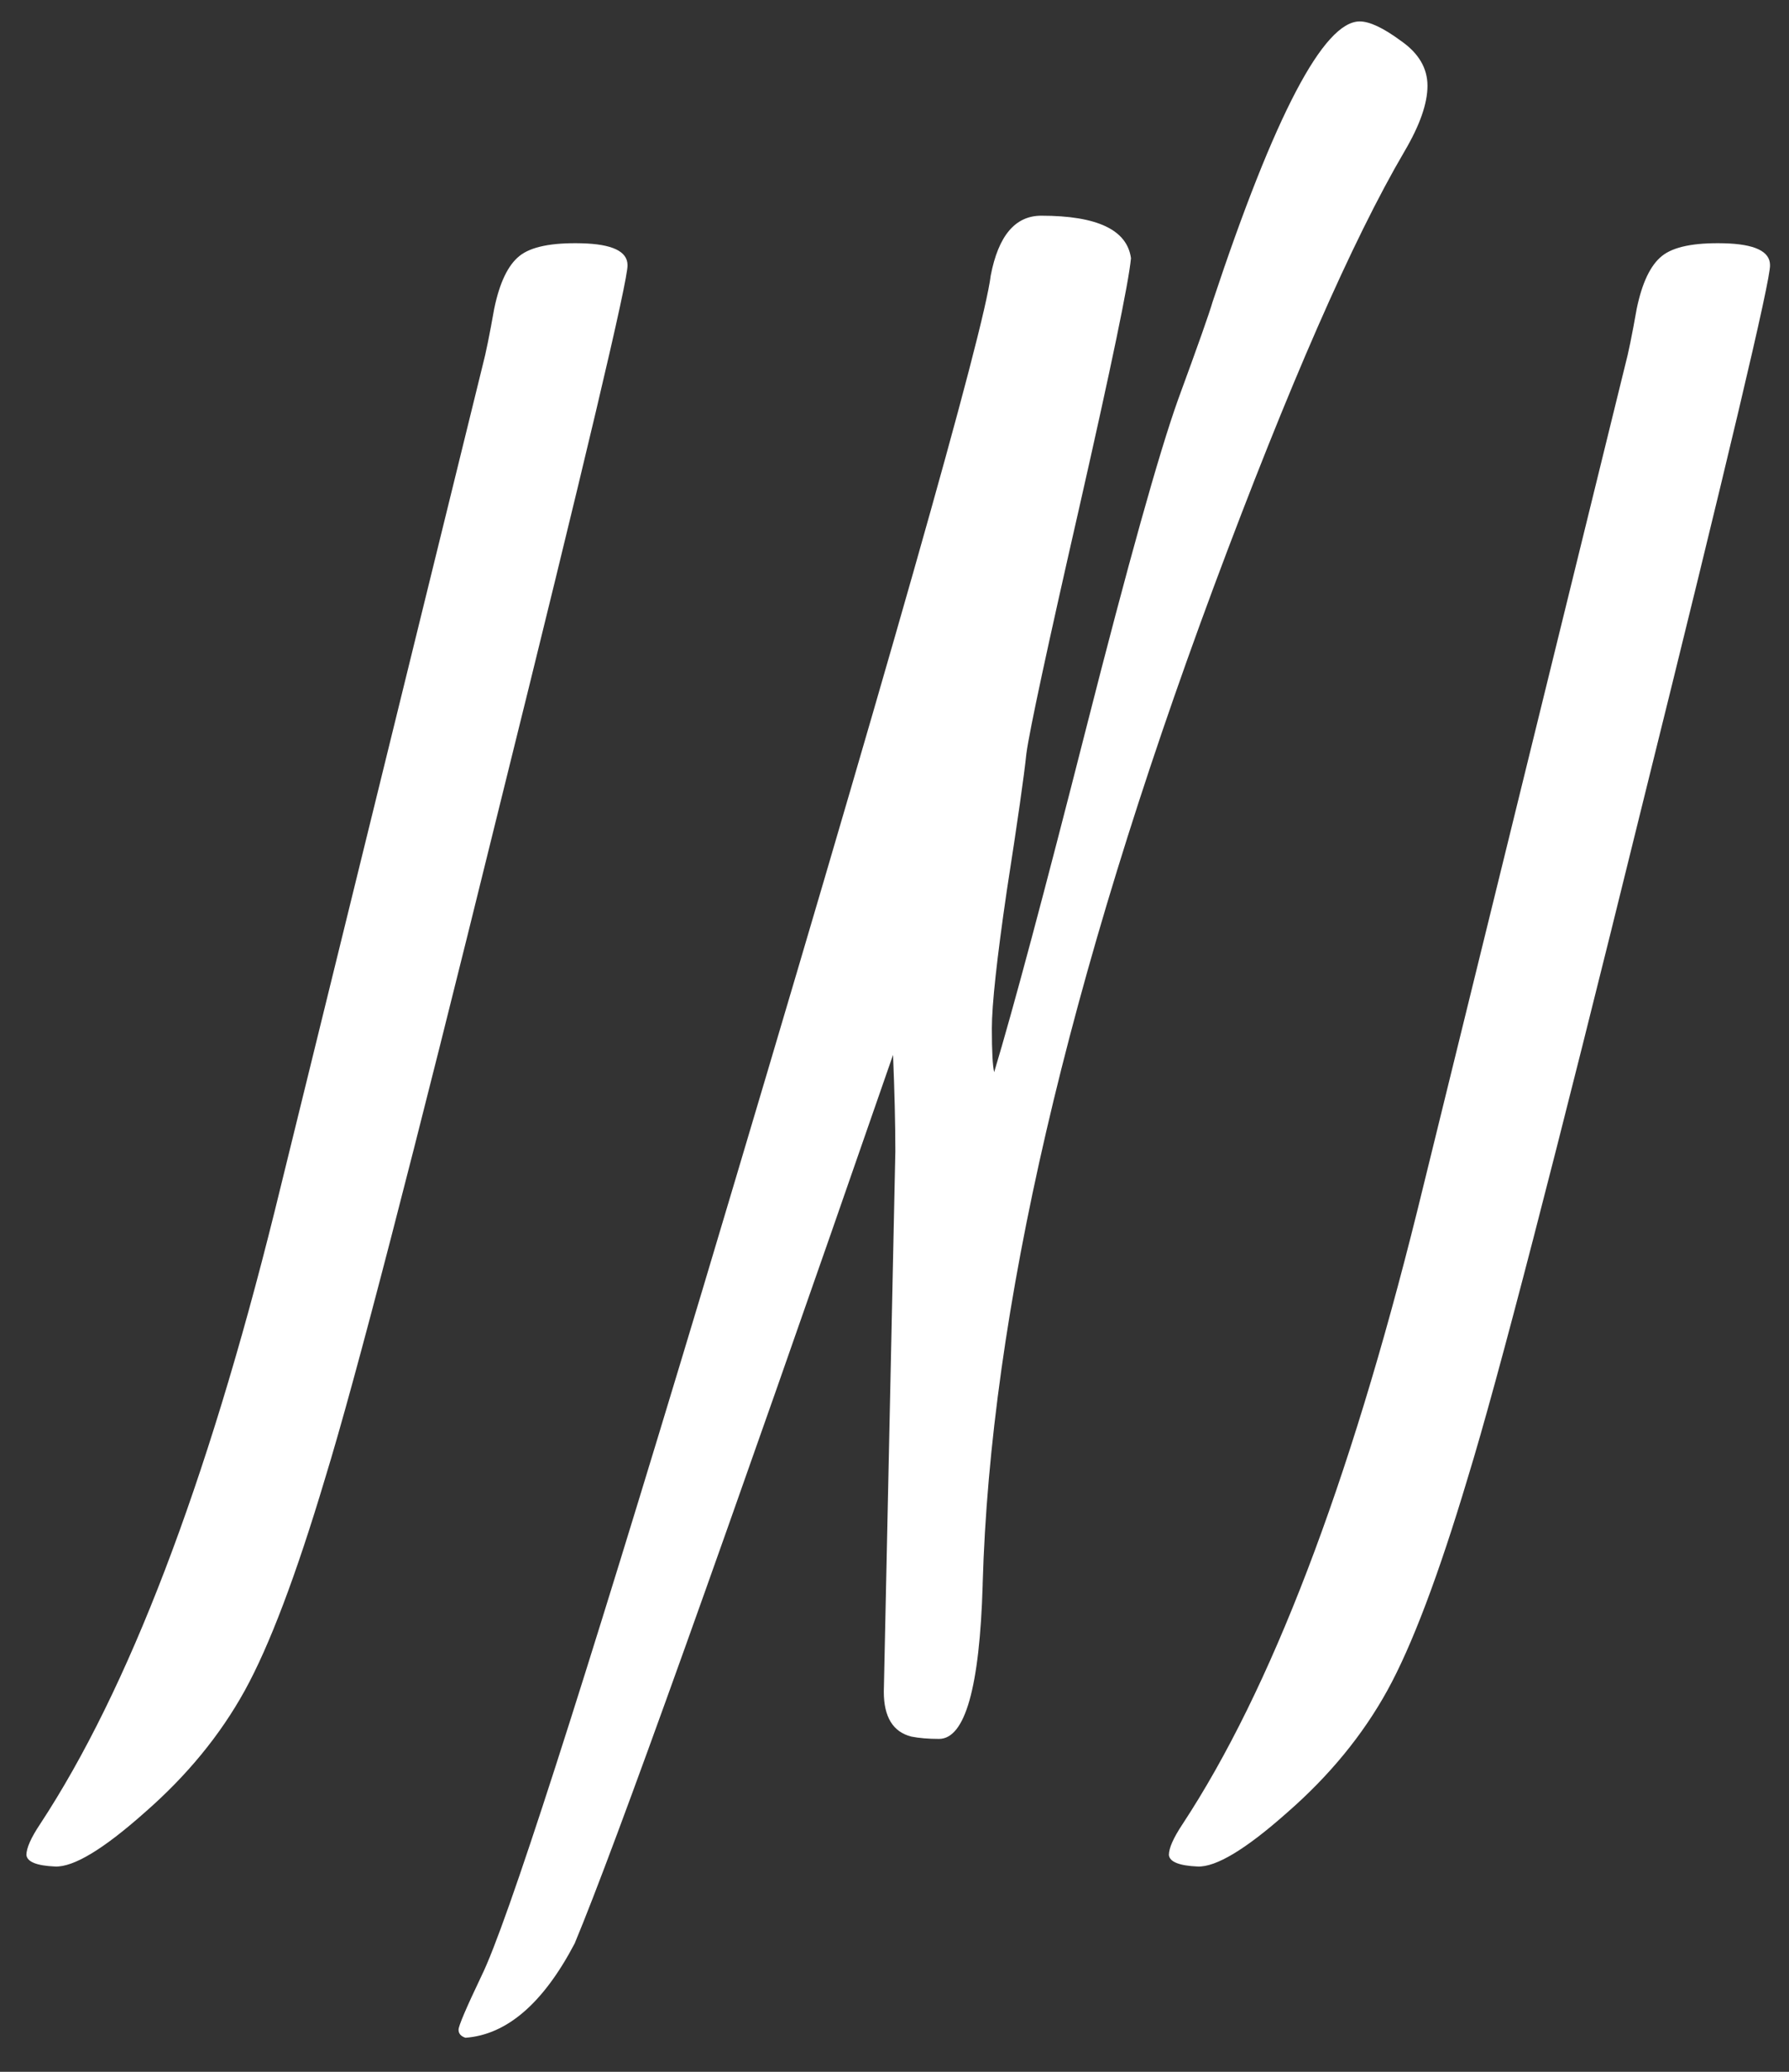 <svg width="38" height="44" viewBox="0 0 38 44" fill="none" xmlns="http://www.w3.org/2000/svg">
<rect x="0" y="0" width="38" height="44" fill="#333333" stroke="none"/>
<path d="M10.253 7.755C10.318 7.511 10.399 7.112 10.497 6.559C10.611 6.005 10.79 5.631 11.034 5.436C11.278 5.24 11.718 5.151 12.352 5.167C13.004 5.183 13.329 5.338 13.329 5.631C13.345 5.924 12.434 9.773 10.595 17.179C8.772 24.584 7.543 29.321 6.908 31.388C6.29 33.455 5.72 34.96 5.199 35.904C4.678 36.848 3.97 37.711 3.075 38.492C2.196 39.273 1.562 39.656 1.171 39.64C0.78 39.623 0.577 39.542 0.561 39.395C0.561 39.249 0.658 39.029 0.854 38.736C2.725 35.888 4.385 31.55 5.834 25.724L10.253 7.755ZM18.773 35.929L19.018 24.454C19.018 23.868 19.001 23.185 18.969 22.403C15.323 32.918 13.069 39.208 12.206 41.275C11.539 42.545 10.766 43.212 9.887 43.277C9.789 43.245 9.74 43.188 9.74 43.106C9.74 43.025 9.903 42.643 10.229 41.959C10.766 40.868 12.328 36.018 14.916 27.408C18.855 14.241 20.898 7.055 21.044 5.851C21.207 5.004 21.565 4.581 22.118 4.581C23.306 4.581 23.941 4.882 24.023 5.484C23.974 6.005 23.607 7.771 22.924 10.782C22.24 13.777 21.866 15.519 21.801 16.007C21.752 16.479 21.614 17.447 21.386 18.912C21.174 20.361 21.068 21.337 21.068 21.842C21.068 22.33 21.085 22.639 21.117 22.77C21.524 21.419 22.175 18.985 23.07 15.47C23.965 11.954 24.616 9.627 25.023 8.487C25.447 7.332 25.691 6.64 25.756 6.412C27.074 2.441 28.116 0.455 28.881 0.455C29.092 0.455 29.385 0.593 29.76 0.87C30.134 1.131 30.321 1.448 30.321 1.822C30.321 2.197 30.159 2.66 29.833 3.214C28.726 5.102 27.375 8.186 25.78 12.467C22.672 20.833 21.036 27.888 20.873 33.634V33.658C20.808 35.839 20.499 36.93 19.945 36.93C19.717 36.93 19.522 36.913 19.359 36.881C18.969 36.783 18.773 36.466 18.773 35.929ZM34.52 7.755C34.586 7.511 34.667 7.112 34.765 6.559C34.879 6.005 35.058 5.631 35.302 5.436C35.546 5.24 35.985 5.151 36.62 5.167C37.271 5.183 37.597 5.338 37.597 5.631C37.613 5.924 36.702 9.773 34.862 17.179C33.039 24.584 31.811 29.321 31.176 31.388C30.557 33.455 29.988 34.96 29.467 35.904C28.946 36.848 28.238 37.711 27.343 38.492C26.464 39.273 25.829 39.656 25.439 39.64C25.048 39.623 24.844 39.542 24.828 39.395C24.828 39.249 24.926 39.029 25.121 38.736C26.993 35.888 28.653 31.55 30.102 25.724L34.52 7.755Z" fill="white"/>
</svg>
